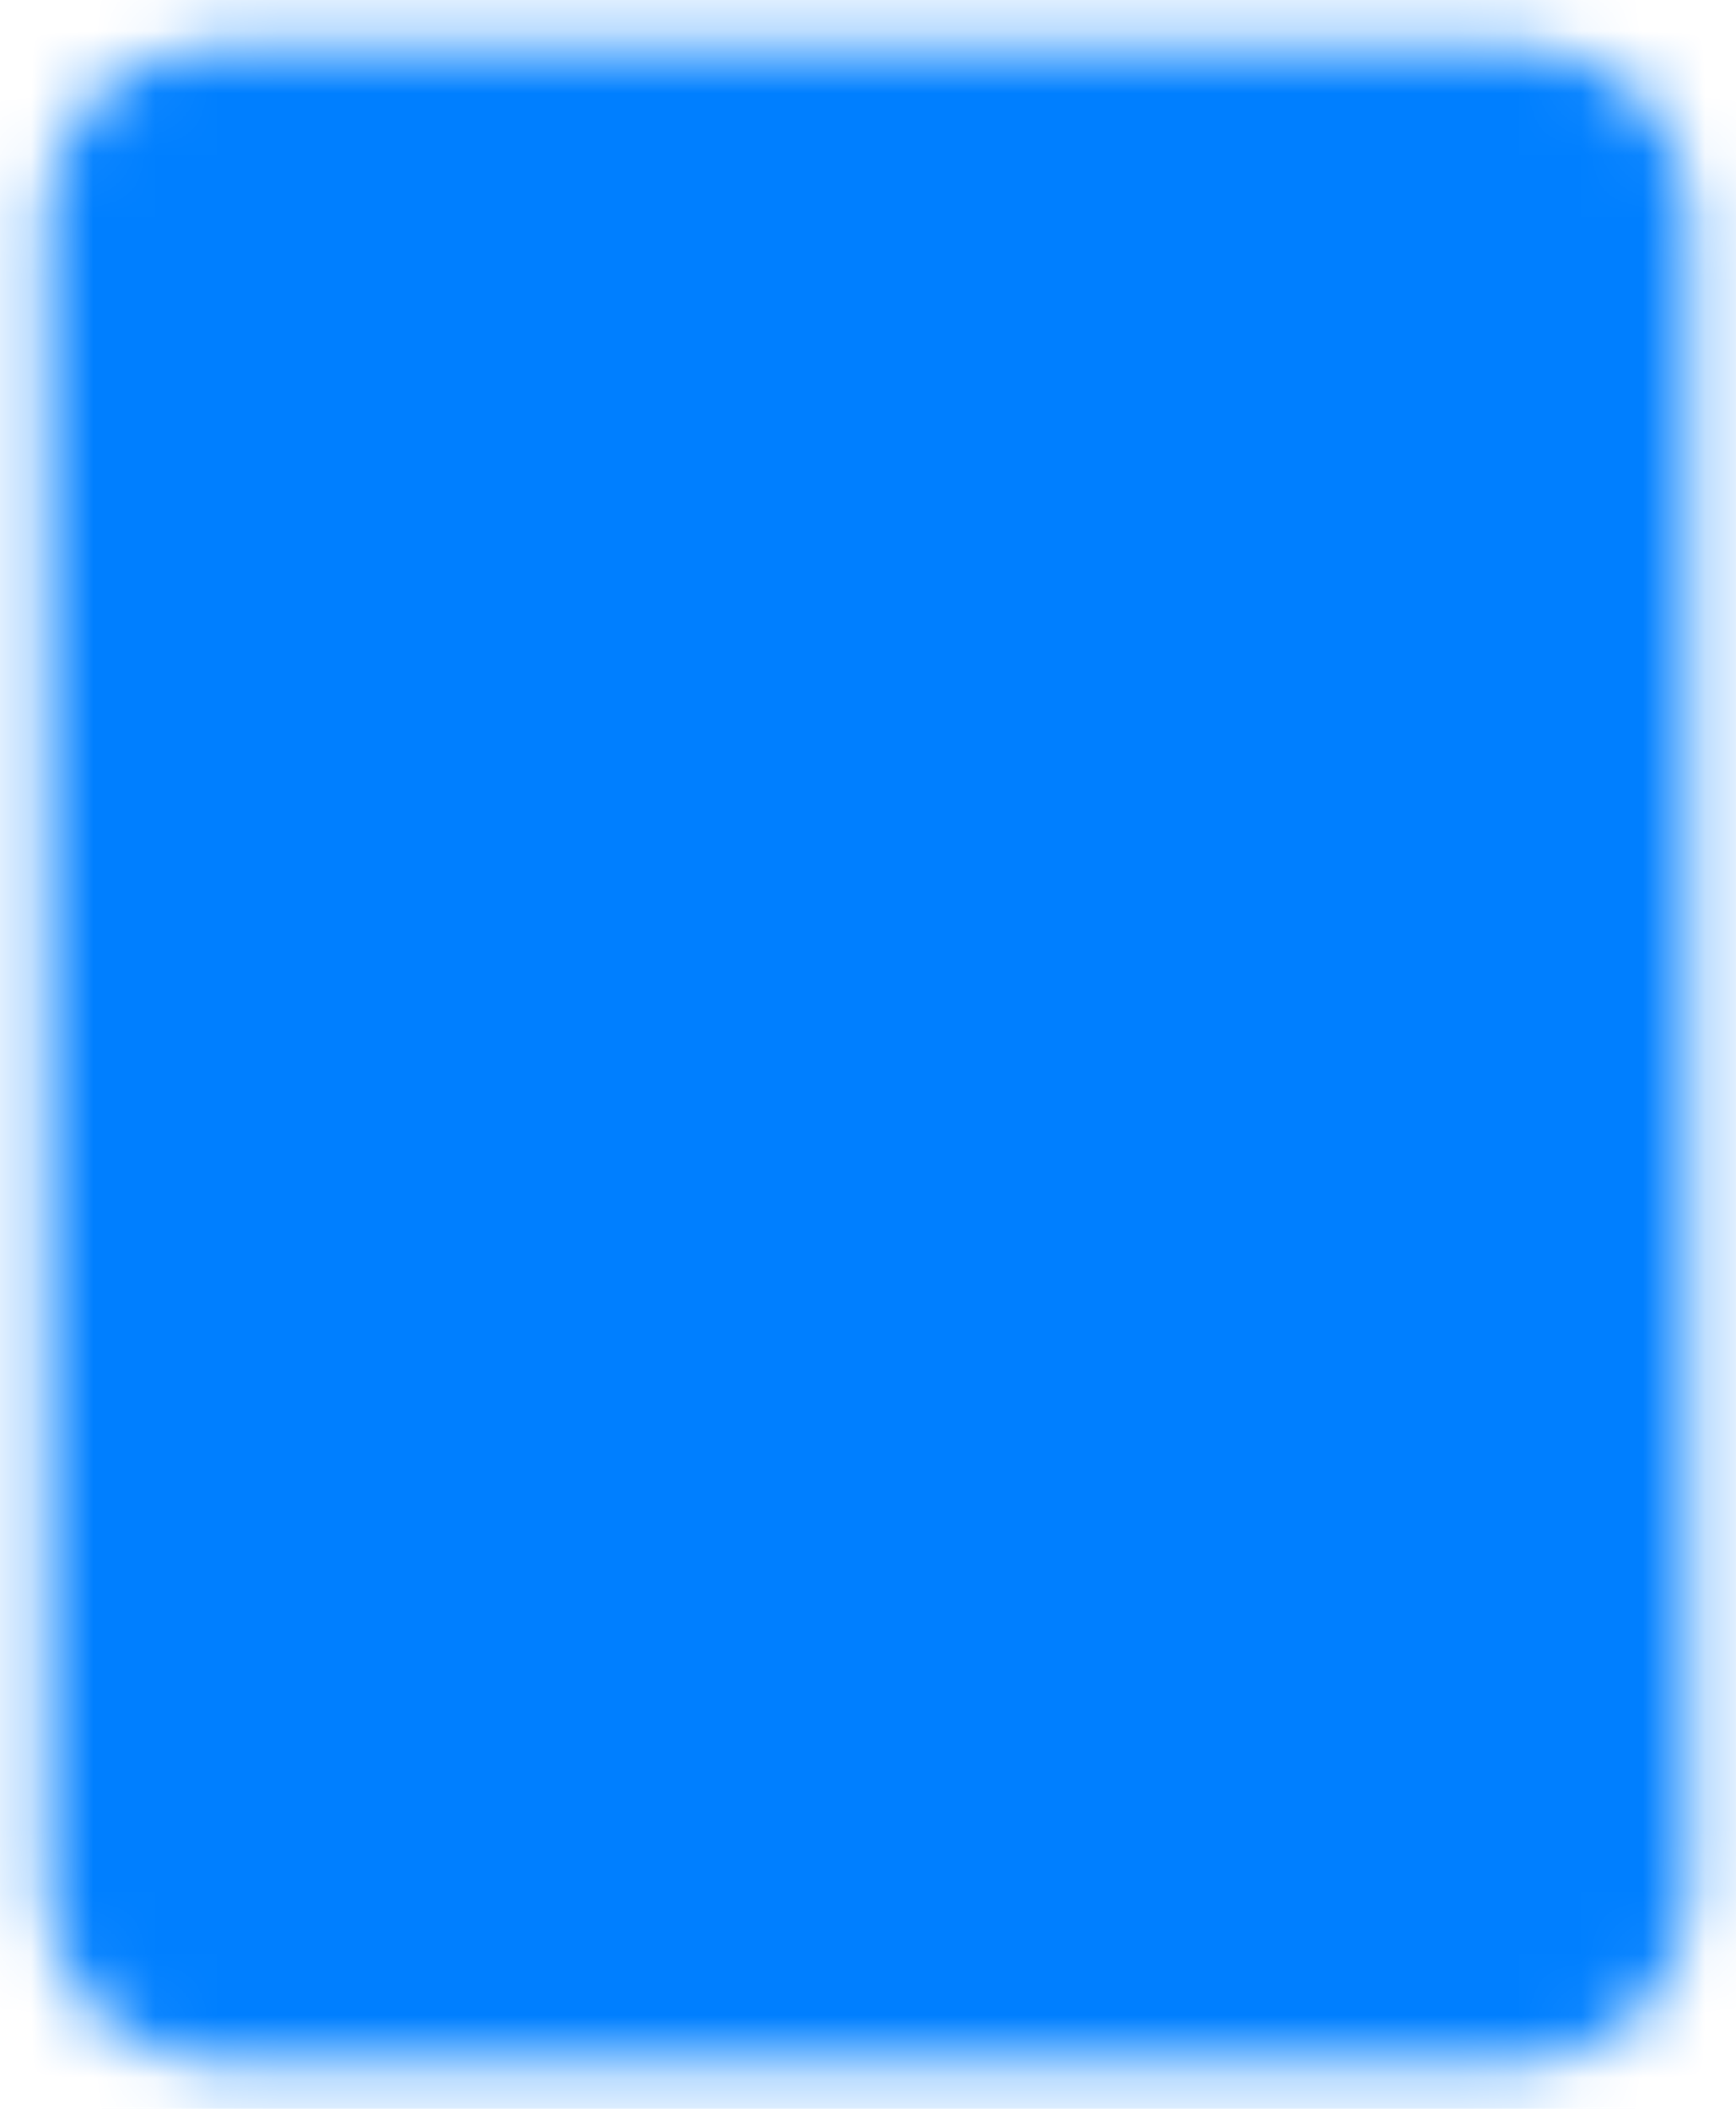 <svg width="28" height="34" viewBox="0 0 28 34" fill="none" xmlns="http://www.w3.org/2000/svg">
<mask id="mask0_75_200" style="mask-type:luminance" maskUnits="userSpaceOnUse" x="0" y="0" width="28" height="34">
<path d="M24.5 2H3.5C3.102 2 2.721 2.158 2.439 2.439C2.158 2.721 2 3.102 2 3.5V30.5C2 30.898 2.158 31.279 2.439 31.561C2.721 31.842 3.102 32 3.5 32H24.5C24.898 32 25.279 31.842 25.561 31.561C25.842 31.279 26 30.898 26 30.5V3.5C26 3.102 25.842 2.721 25.561 2.439C25.279 2.158 24.898 2 24.5 2Z" fill="white" stroke="white" stroke-width="2.5" stroke-linecap="round" stroke-linejoin="round"/>
<path d="M8.75 21.5H19.25M8.75 26H14M18.5 8.75L12.5 14.75L9.5 11.75" stroke="black" stroke-width="2.5" stroke-linecap="round" stroke-linejoin="round"/>
</mask>
<g mask="url(#mask0_75_200)">
<path d="M-4 -1H32V35H-4V-1Z" fill="#007FFF"/>
</g>
</svg>

